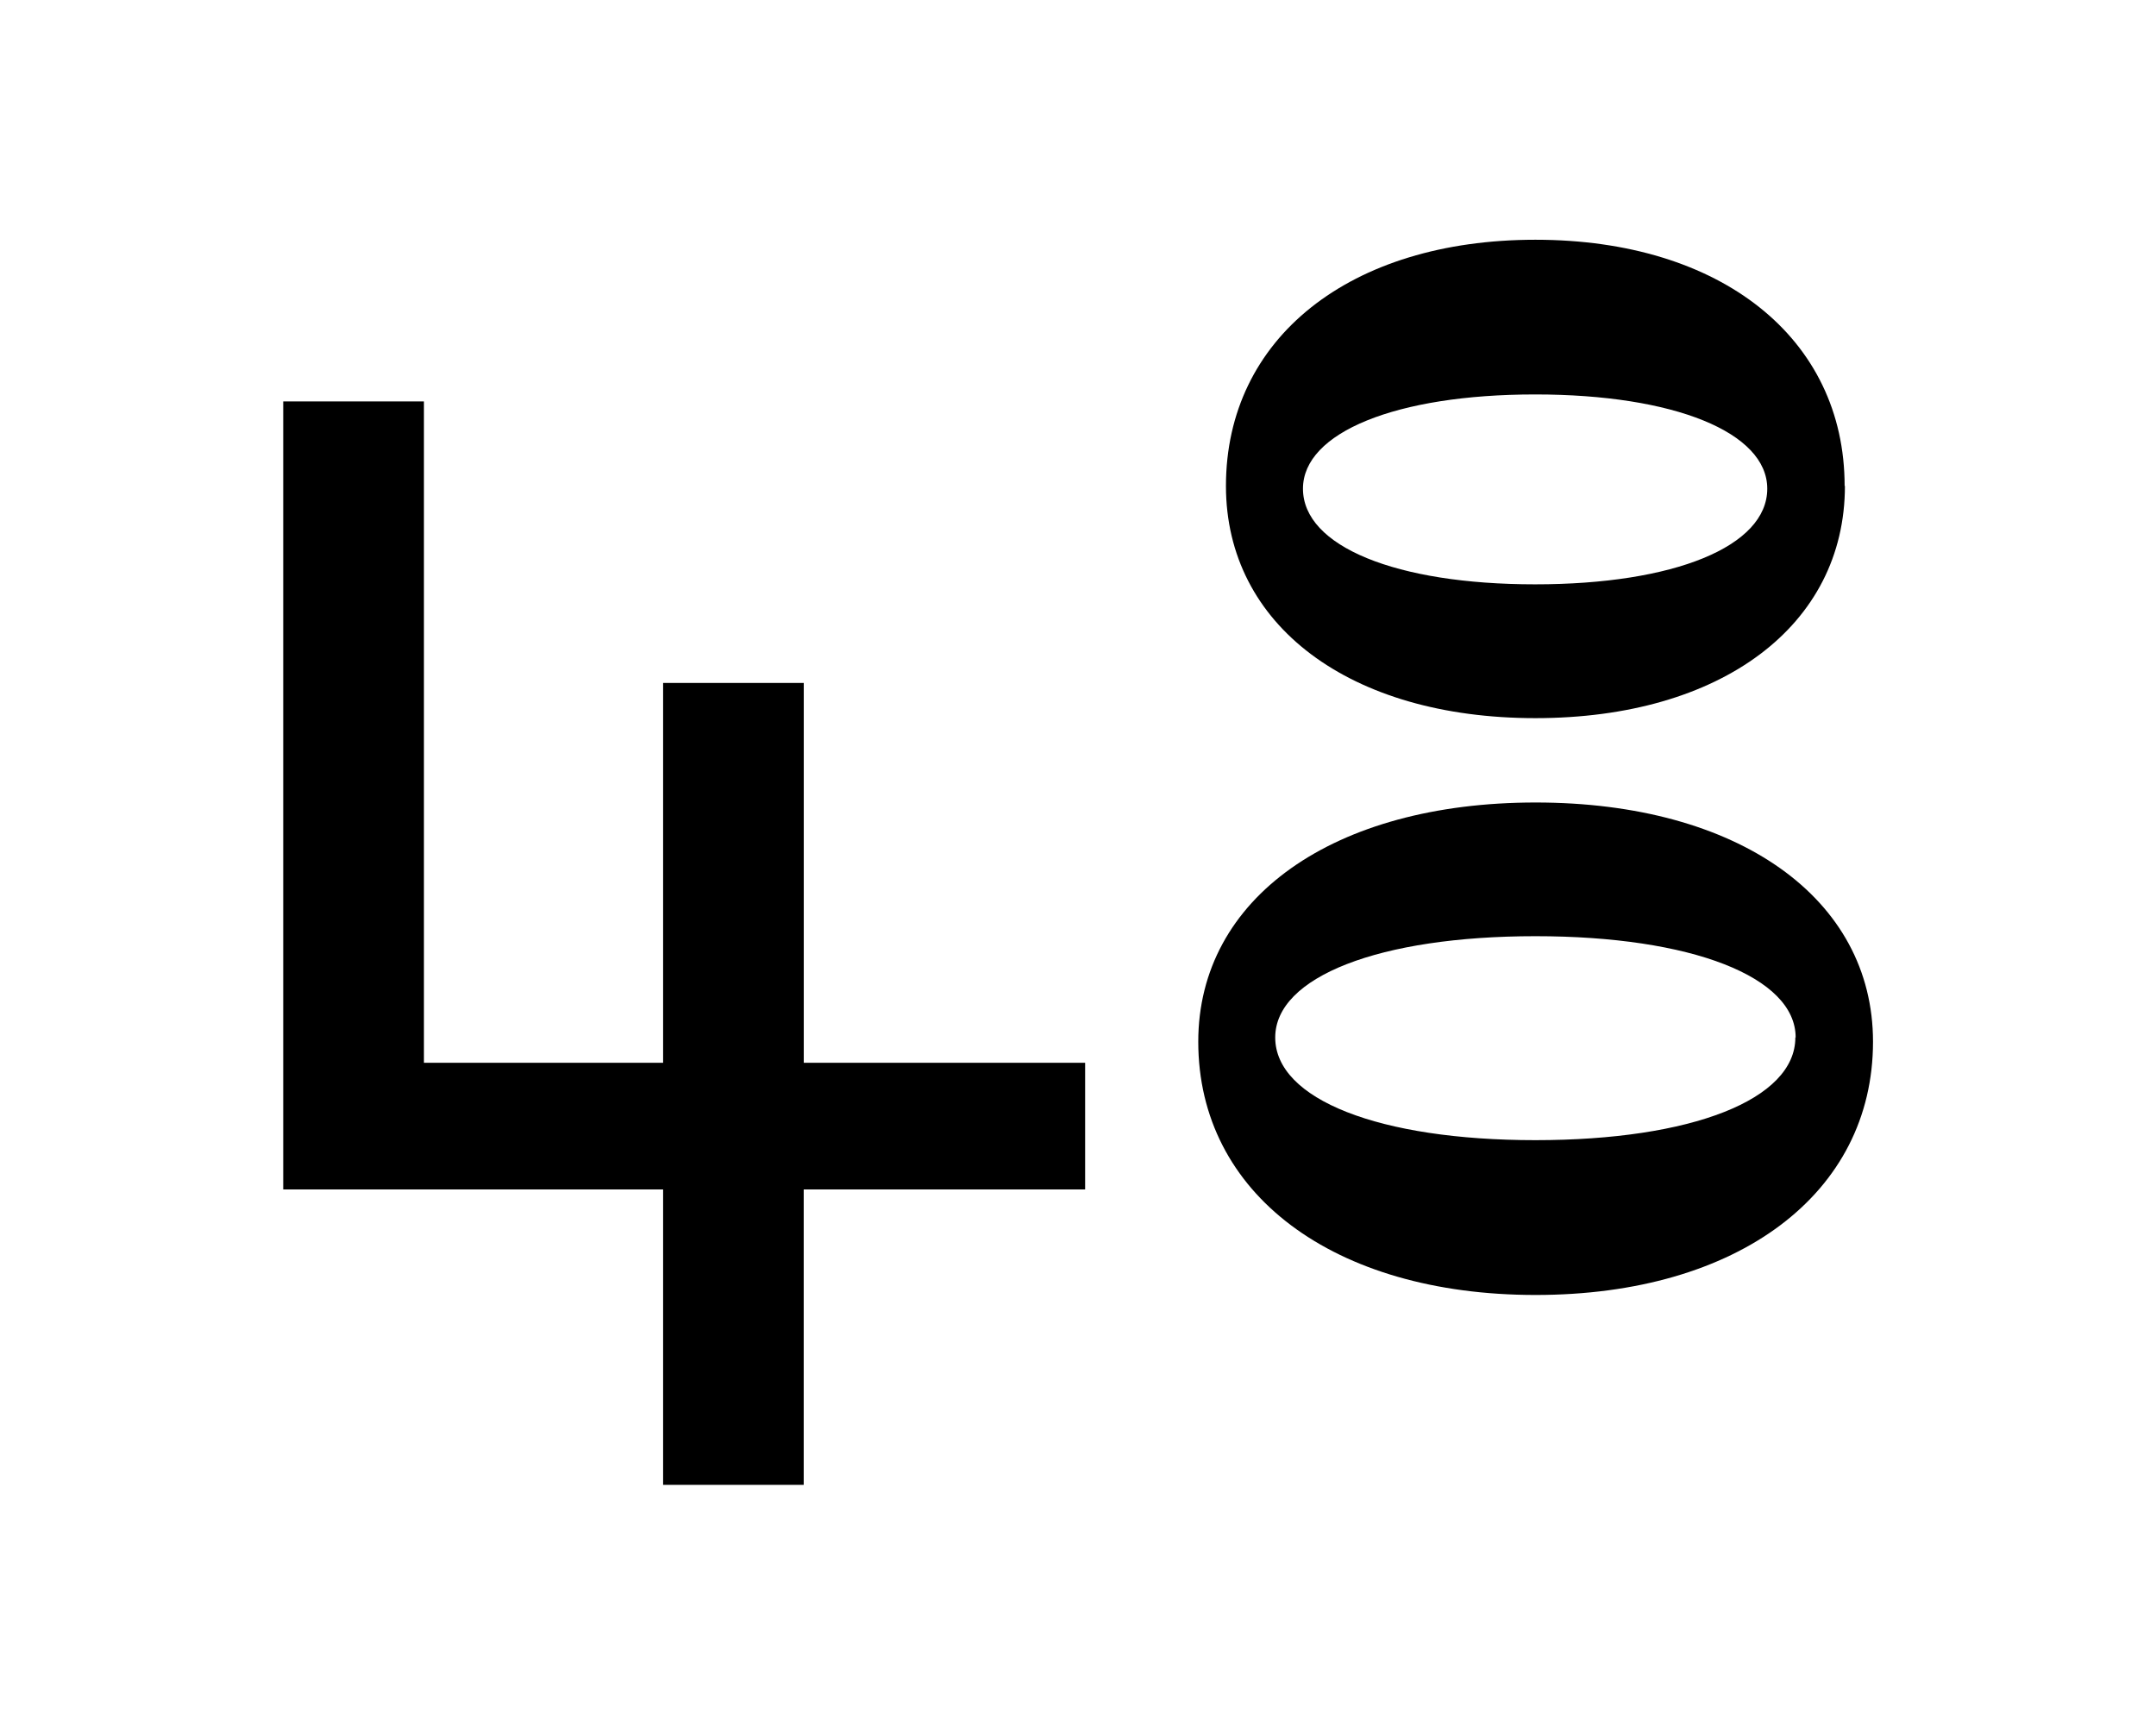 <svg xmlns="http://www.w3.org/2000/svg" viewBox="0 0 370.65 294.49"><title>Untitled-4</title><g id="Layer_4" data-name="Layer 4"><path d="M114,182.68V117.39h24.18v65.29h48.37v21.77H138.17v50.78H114V204.45H48.69V69H72.88V182.68Z"/><path d="M322,179.06c0,26.11-23.21,43.53-58,43.53s-58-17.42-58-43.53c0-24.67,23.21-41.12,58-41.12S322,154.39,322,179.06Zm-4.83-95.53c0,24-21.28,39.91-53.21,39.91s-53.2-16-53.2-39.91c0-25.39,21.28-42.32,53.2-42.32S317.12,58.14,317.12,83.53Zm-8.47,94.8c0-10.4-17.89-17.41-44.74-17.41s-44.73,7-44.73,17.41c0,10.64,17.89,17.65,44.73,17.65S308.65,189,308.65,178.33ZM303.82,84c0-9.68-16-16.2-39.91-16.2S224,74.34,224,84c0,9.91,16,16.44,39.9,16.44S303.82,93.93,303.82,84Z"/></g></svg>